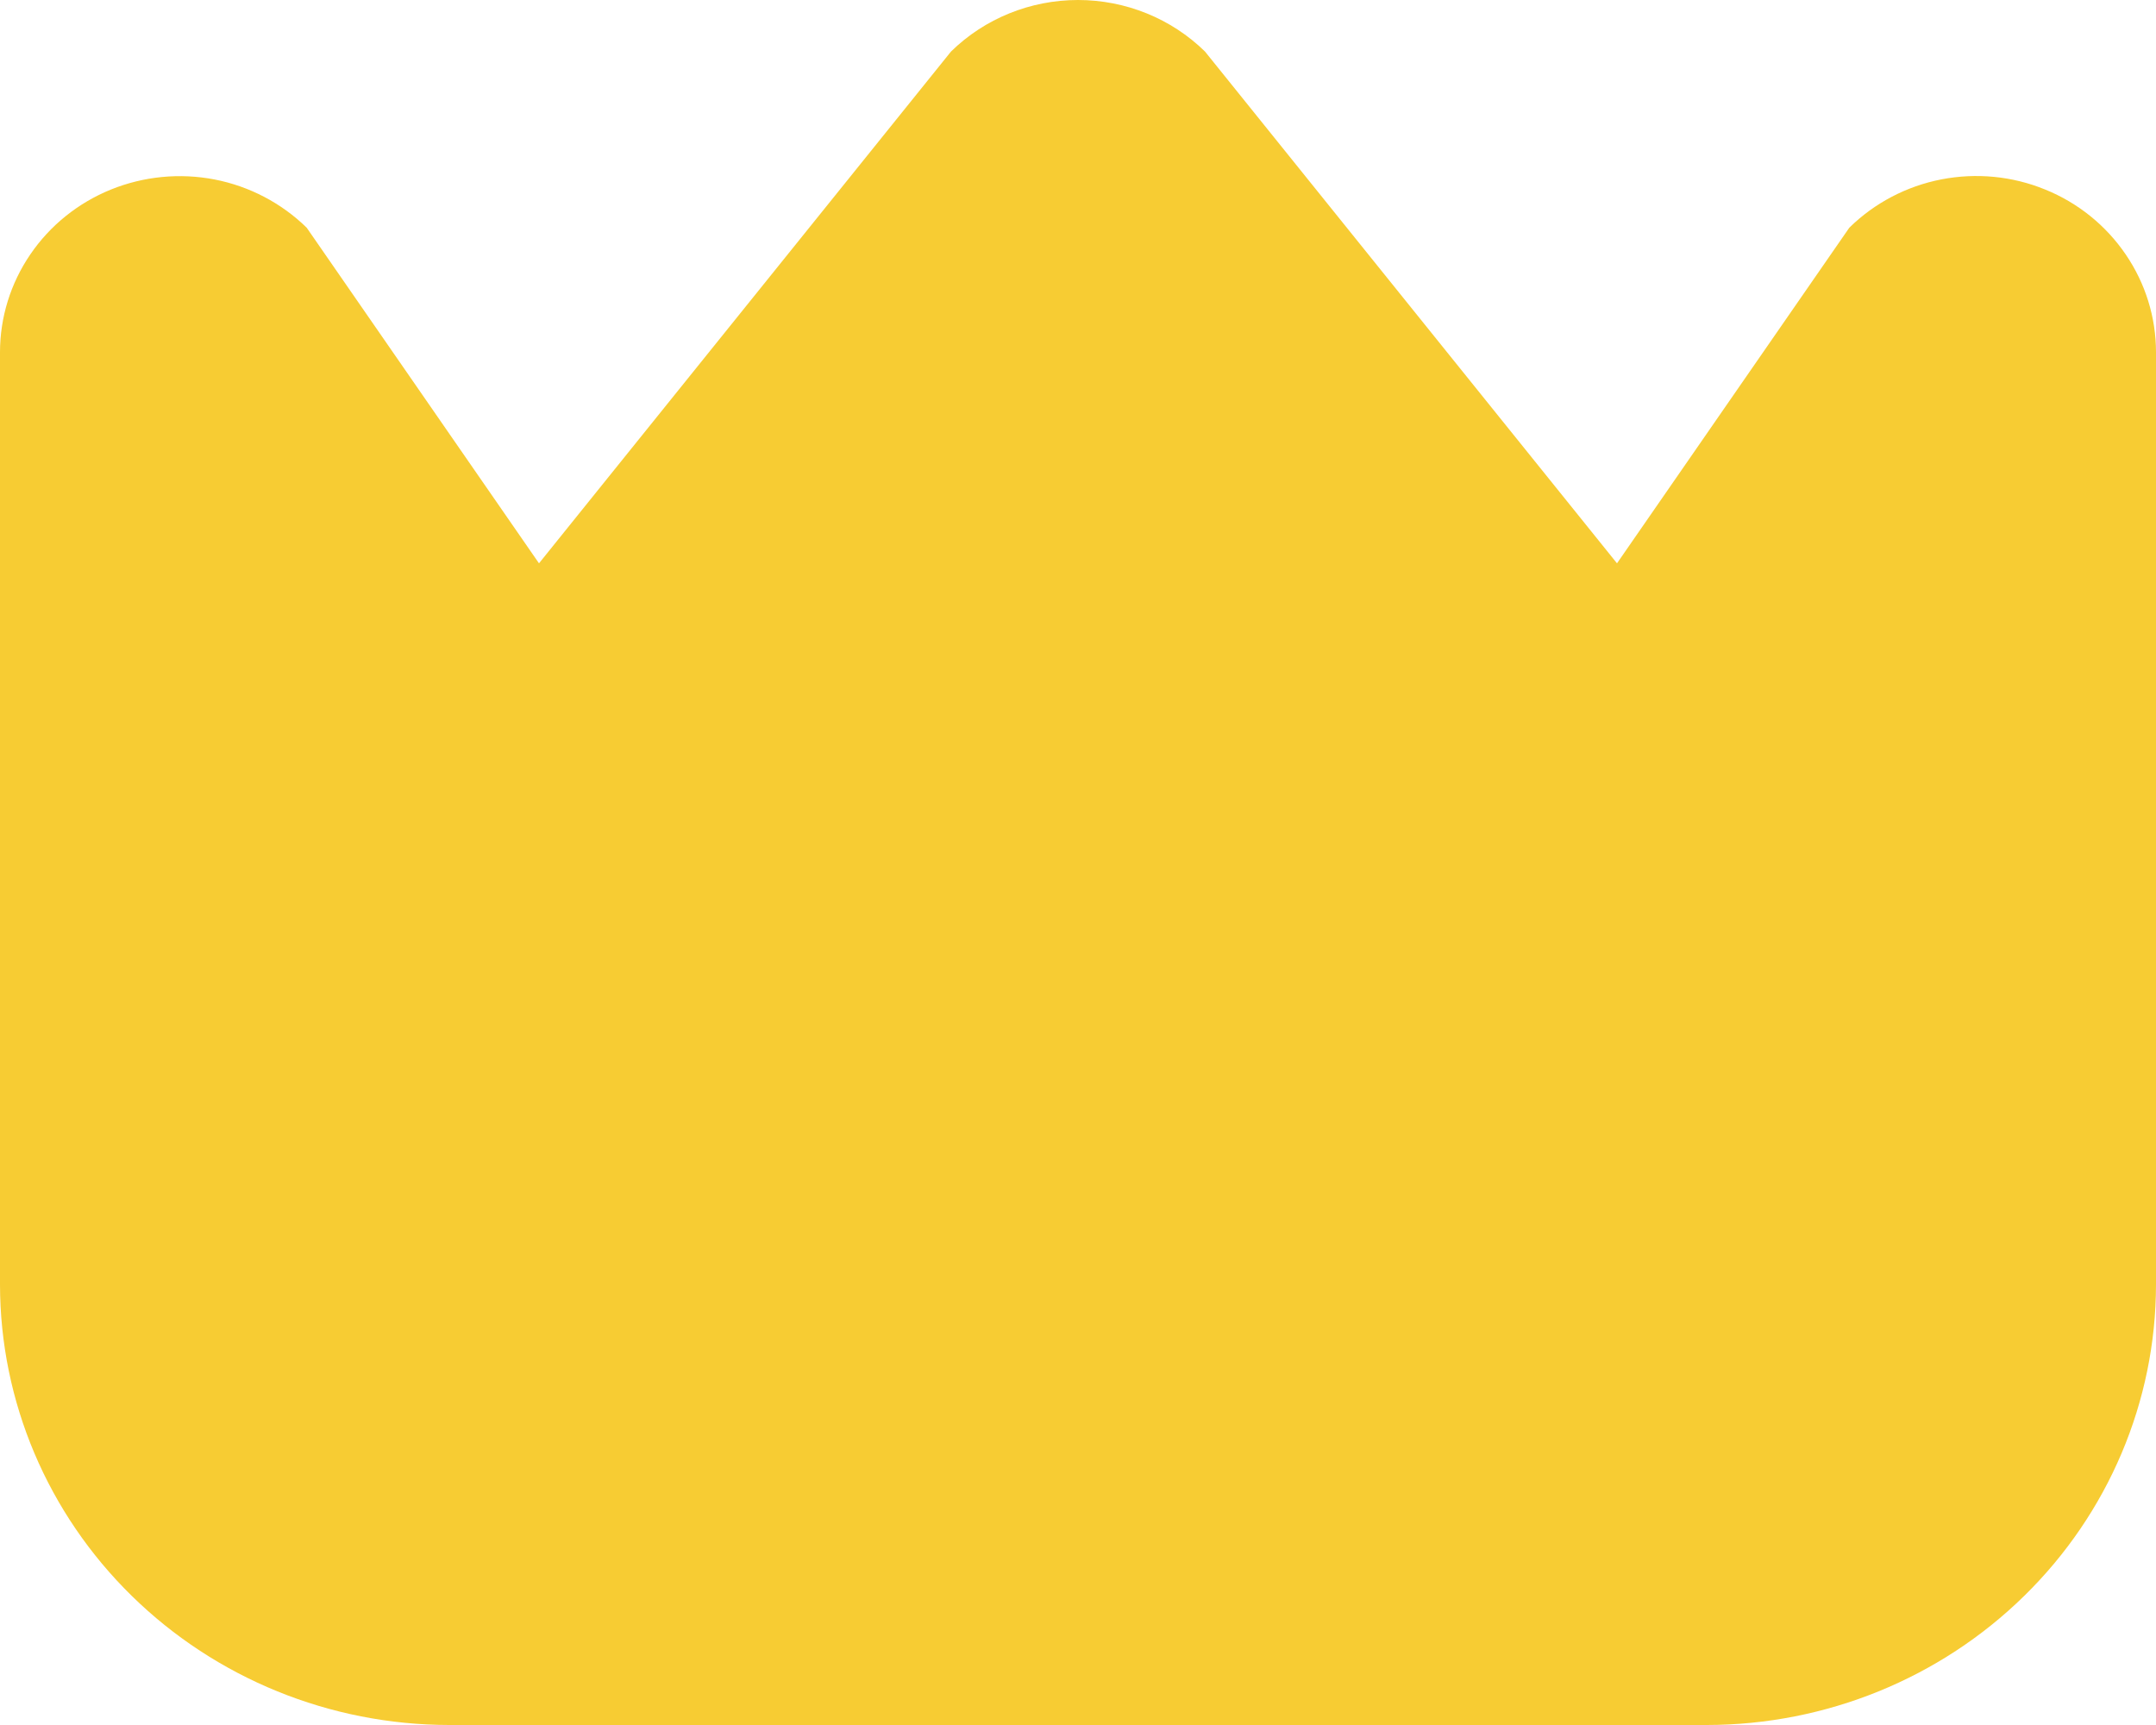 <svg width="20" height="16" viewBox="0 0 20 16" fill="none" xmlns="http://www.w3.org/2000/svg">
<path d="M18.972 1.758C18.667 1.633 18.332 1.601 18.008 1.664C17.685 1.727 17.388 1.883 17.155 2.112L15 5.225L11.178 0.478C10.866 0.172 10.442 0 10 0C9.558 0 9.134 0.172 8.822 0.478L5 5.225L2.845 2.112C2.612 1.884 2.315 1.728 1.992 1.665C1.668 1.602 1.333 1.635 1.029 1.758C0.724 1.882 0.464 2.091 0.281 2.36C0.098 2.628 7.03739e-05 2.944 0 3.267L0 11.915C0.001 12.998 0.441 14.037 1.222 14.802C2.003 15.568 3.062 15.999 4.167 16H15.833C16.938 15.999 17.997 15.568 18.778 14.802C19.559 14.037 19.999 12.998 20 11.915V3.267C20 2.944 19.902 2.628 19.719 2.36C19.536 2.091 19.276 1.881 18.972 1.758Z" fill="#F7CC33"/>
</svg>
